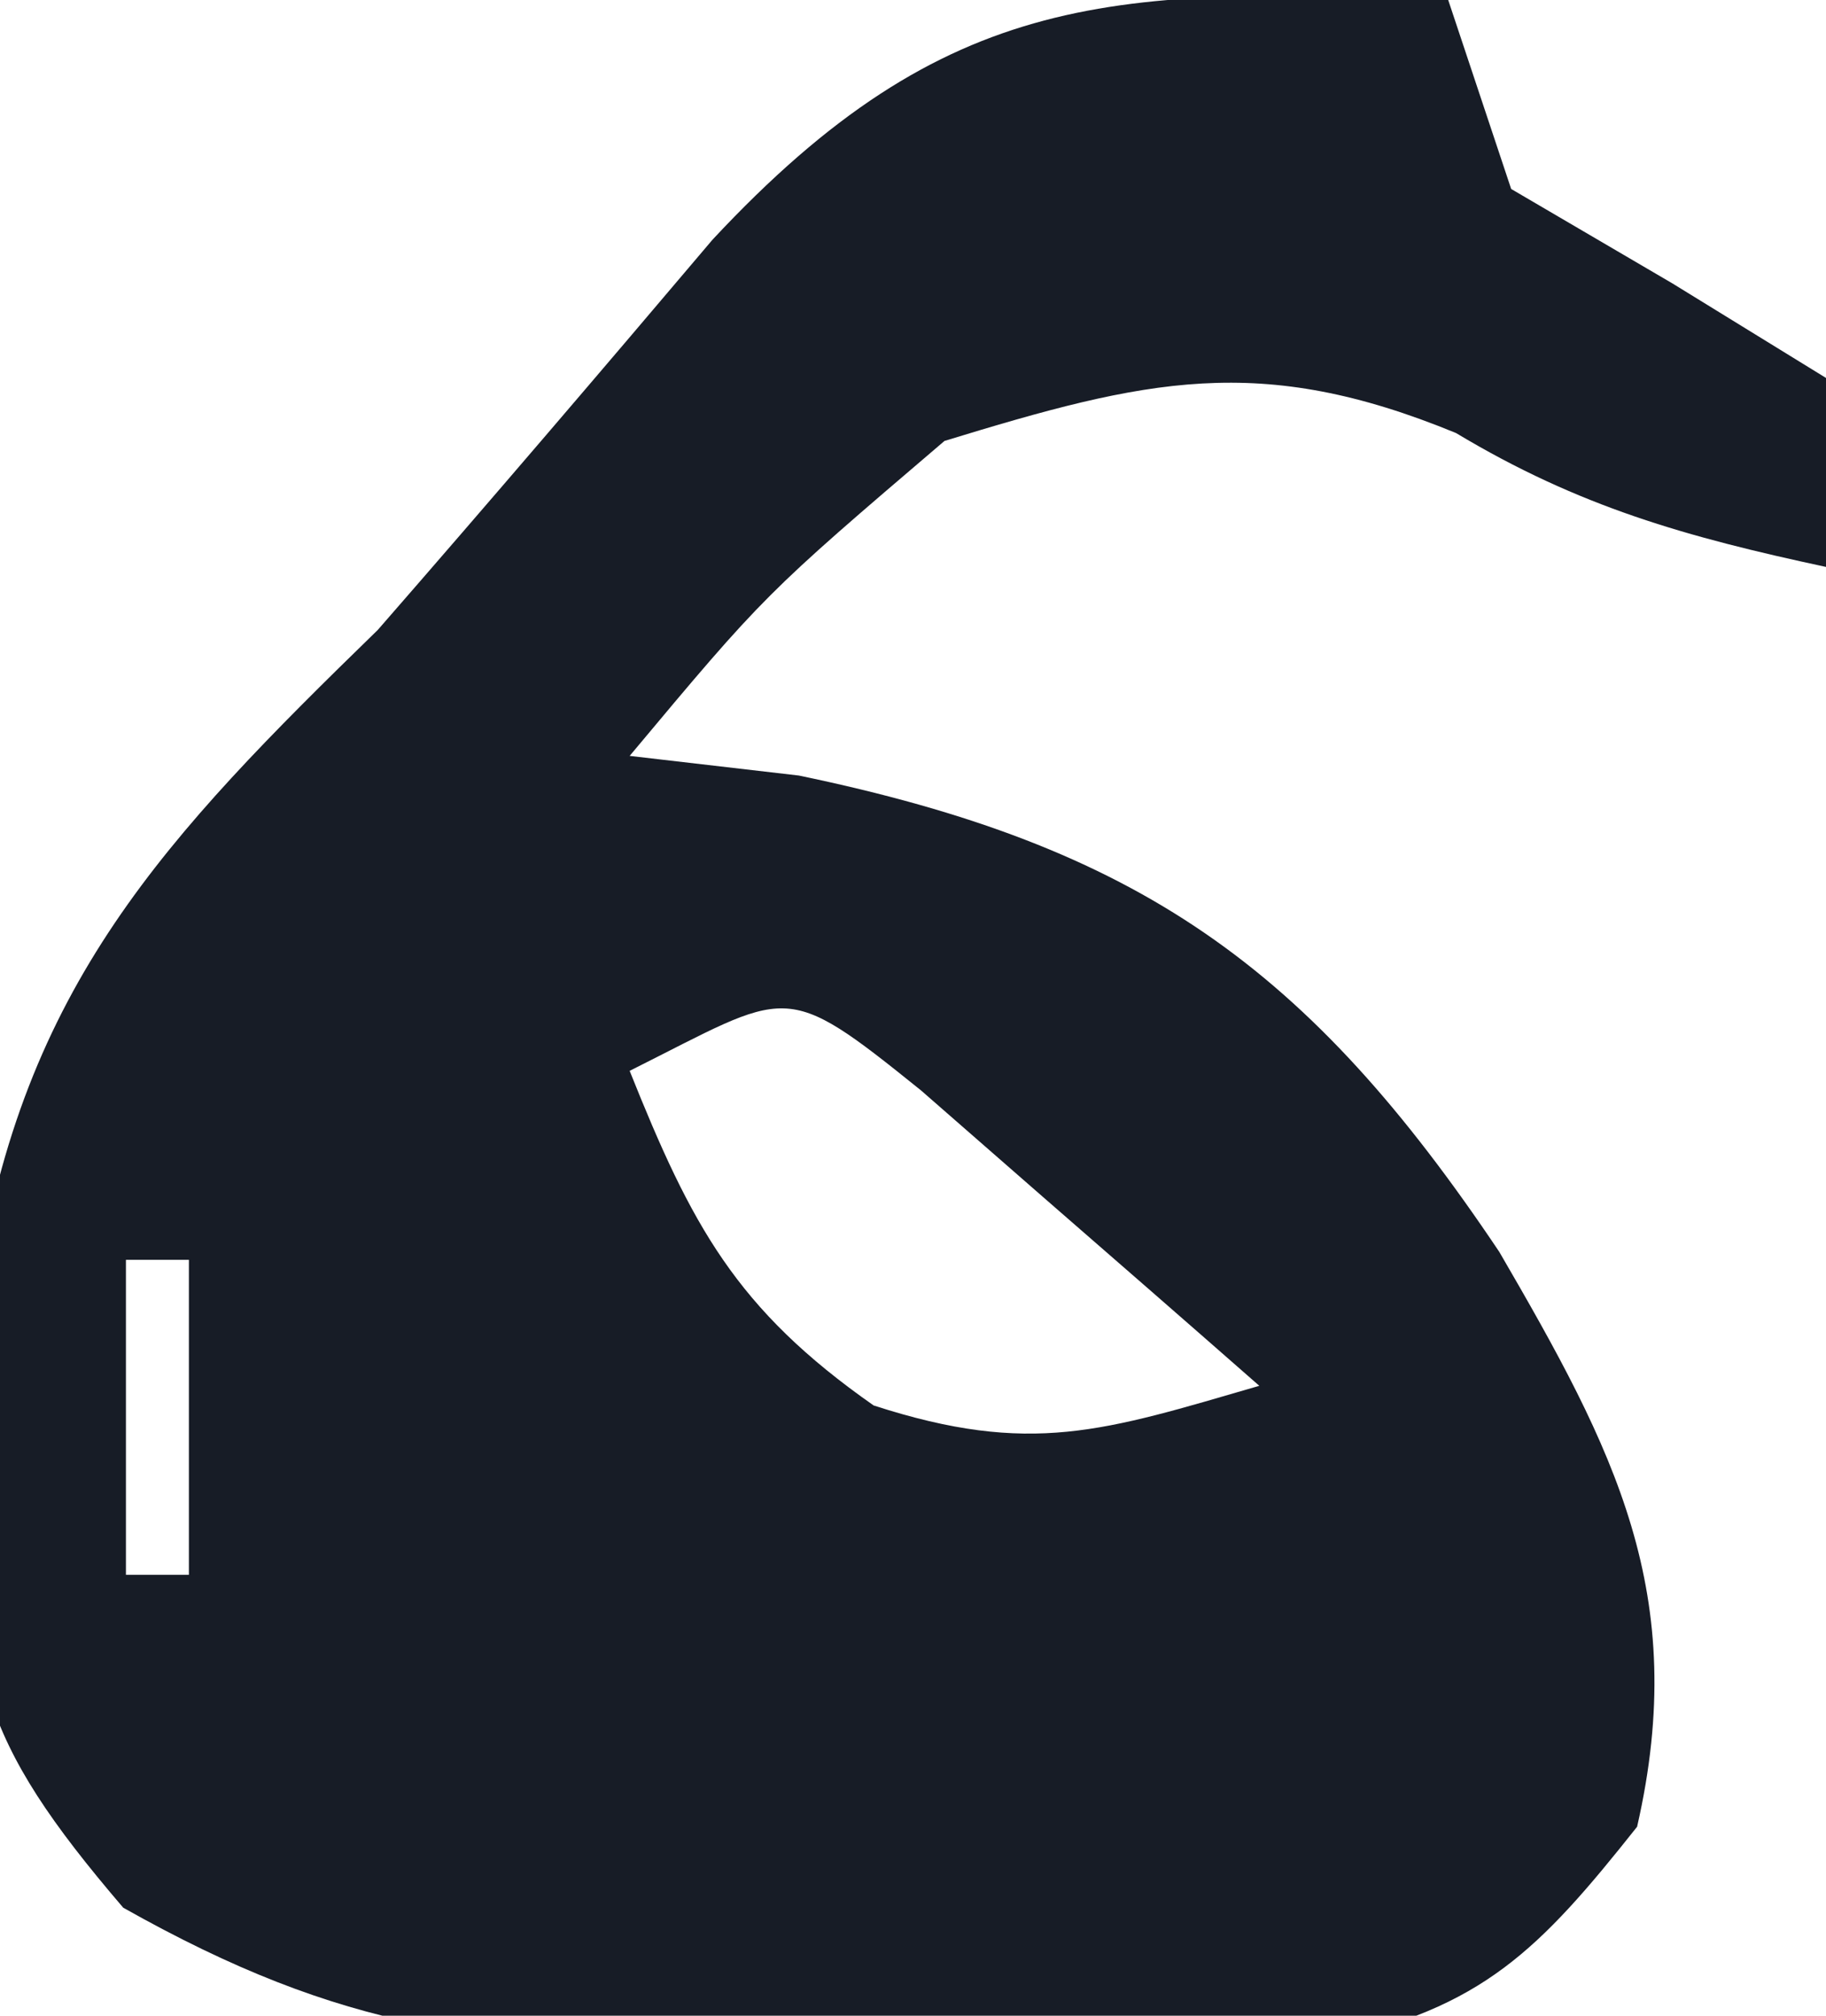 <?xml version="1.0" encoding="UTF-8"?>
<svg version="1.1" xmlns="http://www.w3.org/2000/svg" width="29" height="32">
<path d="M0 0 C0.33 0.99 0.66 1.98 1 3 C1.846 3.495 2.691 3.99 3.562 4.5 C4.367 4.995 5.171 5.49 6 6 C6 6.99 6 7.98 6 9 C3.785 8.525 2.079 8.048 0.125 6.875 C-2.995 5.59 -4.798 6.02 -8 7 C-10.856 9.437 -10.856 9.437 -13 12 C-11.67 12.155 -11.67 12.155 -10.312 12.312 C-4.915 13.433 -2.226 15.342 0.812 19.875 C2.642 23.021 3.845 25.304 3 29 C1.453 30.949 0.549 31.884 -1.914 32.404 C-4.235 32.436 -6.553 32.458 -8.875 32.438 C-9.678 32.457 -10.481 32.477 -11.309 32.498 C-15.269 32.495 -17.534 32.263 -21.043 30.285 C-23.345 27.598 -23.602 26.487 -23.438 23 C-23.416 22.154 -23.394 21.309 -23.371 20.438 C-22.642 15.65 -20.382 13.291 -17 10 C-15.211 7.949 -13.443 5.881 -11.684 3.805 C-7.946 -0.202 -5.267 -0.199 0 0 Z M-13 17 C-12.019 19.452 -11.313 20.781 -9.125 22.312 C-6.627 23.121 -5.471 22.718 -3 22 C-4.143 20.997 -5.29 19.998 -6.438 19 C-7.076 18.443 -7.714 17.886 -8.371 17.312 C-10.582 15.531 -10.443 15.721 -13 17 Z M-21 20 C-21 21.65 -21 23.3 -21 25 C-20.67 25 -20.34 25 -20 25 C-20 23.35 -20 21.7 -20 20 C-20.33 20 -20.66 20 -21 20 Z " fill="#171C26" transform="translate(23,0)"/>
</svg>
